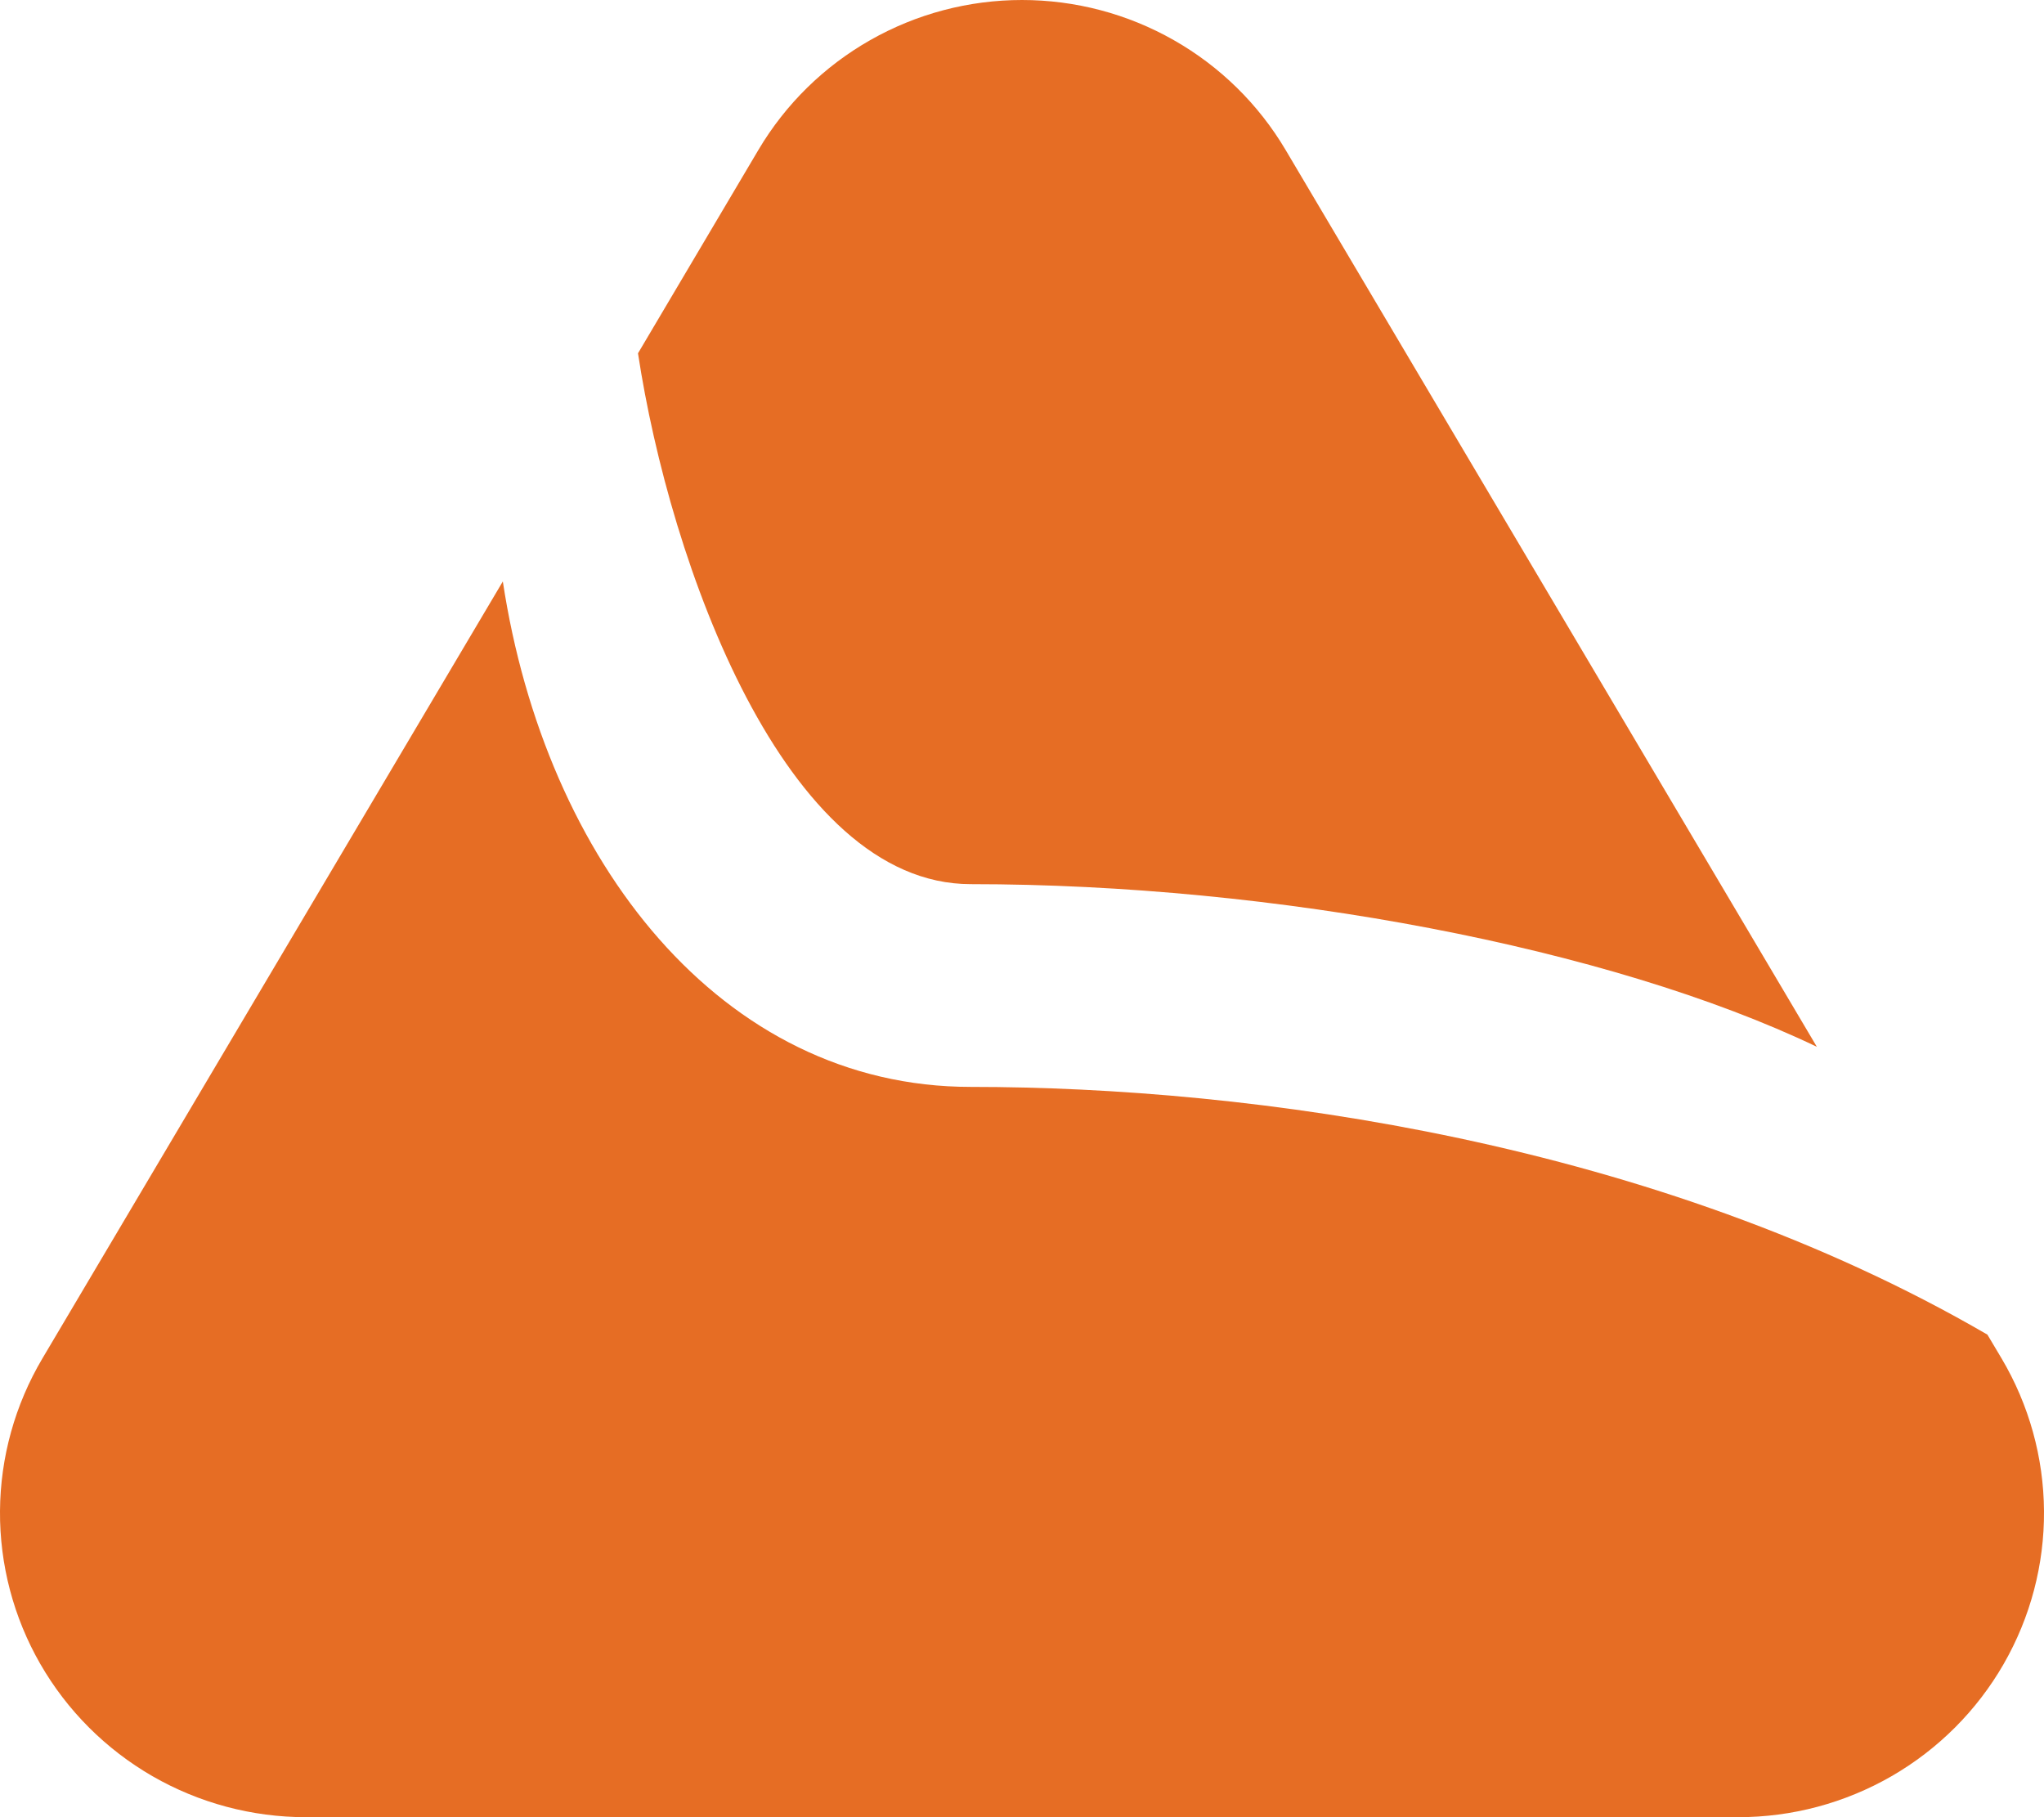 <svg width="45" height="40" viewBox="0 0 45 40" fill="none" xmlns="http://www.w3.org/2000/svg">
<path d="M39.999 23.042C35.425 20.854 28.066 19.462 21.371 19.462C17.268 19.462 14.748 12.402 14.046 7.777L16.698 3.298C17.293 2.294 18.141 1.461 19.159 0.883C20.176 0.304 21.328 0 22.5 0C23.672 0 24.824 0.304 25.841 0.883C26.859 1.461 27.707 2.294 28.302 3.298L39.999 23.042ZM43.754 29.378L44.068 29.905C44.67 30.922 44.992 32.08 45 33.26C45.008 34.441 44.701 35.603 44.112 36.628C43.523 37.653 42.672 38.504 41.645 39.097C40.617 39.689 39.451 40.001 38.264 40H6.734C5.547 40 4.381 39.688 3.354 39.096C2.327 38.503 1.476 37.651 0.887 36.627C0.298 35.602 -0.008 34.44 0 33.26C0.008 32.079 0.33 30.922 0.932 29.905L11.07 12.799C12.006 18.959 15.882 23.925 21.371 23.925C27.536 23.925 36.43 25.122 43.754 29.378Z" fill="#E66D24"/>
</svg>
